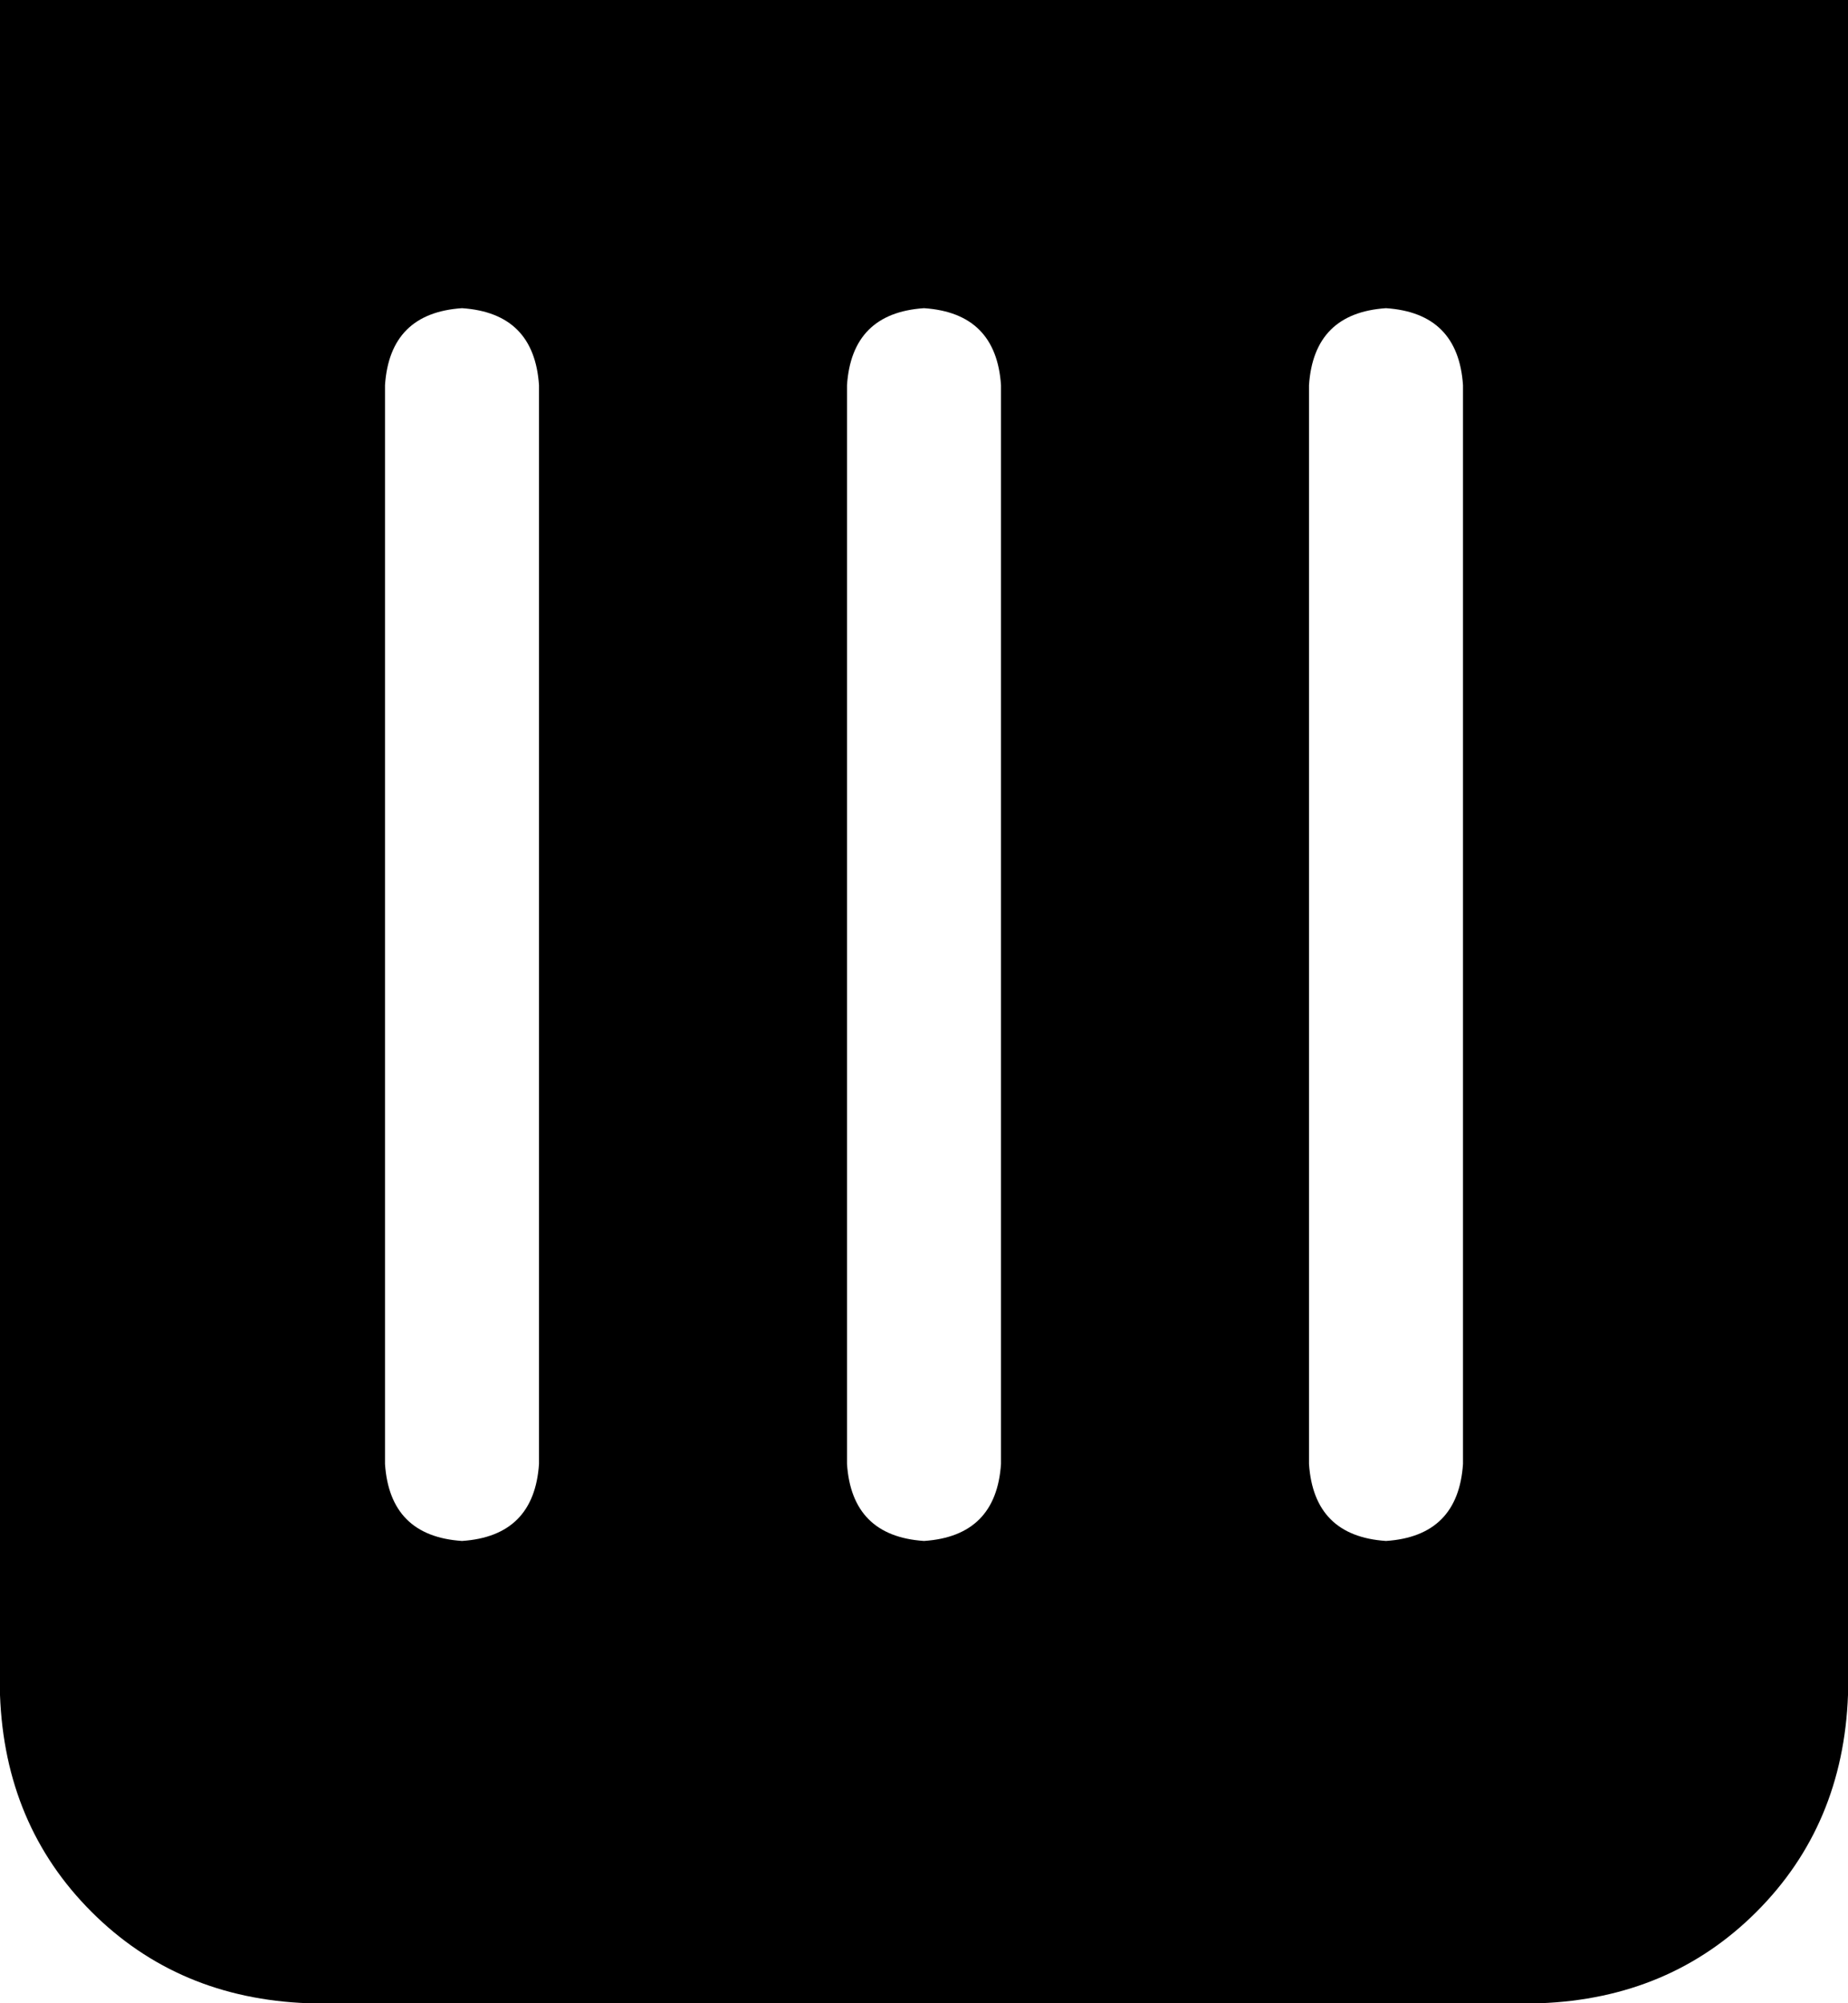 <svg xmlns="http://www.w3.org/2000/svg" viewBox="0 0 384 416">
    <path d="M 384 0 L 0 0 L 0 352 Q 1 379 19 397 Q 37 415 64 416 L 320 416 Q 347 415 365 397 Q 383 379 384 352 L 384 0 L 384 0 Z M 112 80 L 112 304 Q 111 319 96 320 Q 81 319 80 304 L 80 80 Q 81 65 96 64 Q 111 65 112 80 L 112 80 Z M 208 80 L 208 304 Q 207 319 192 320 Q 177 319 176 304 L 176 80 Q 177 65 192 64 Q 207 65 208 80 L 208 80 Z M 304 80 L 304 304 Q 303 319 288 320 Q 273 319 272 304 L 272 80 Q 273 65 288 64 Q 303 65 304 80 L 304 80 Z"/>
</svg>

